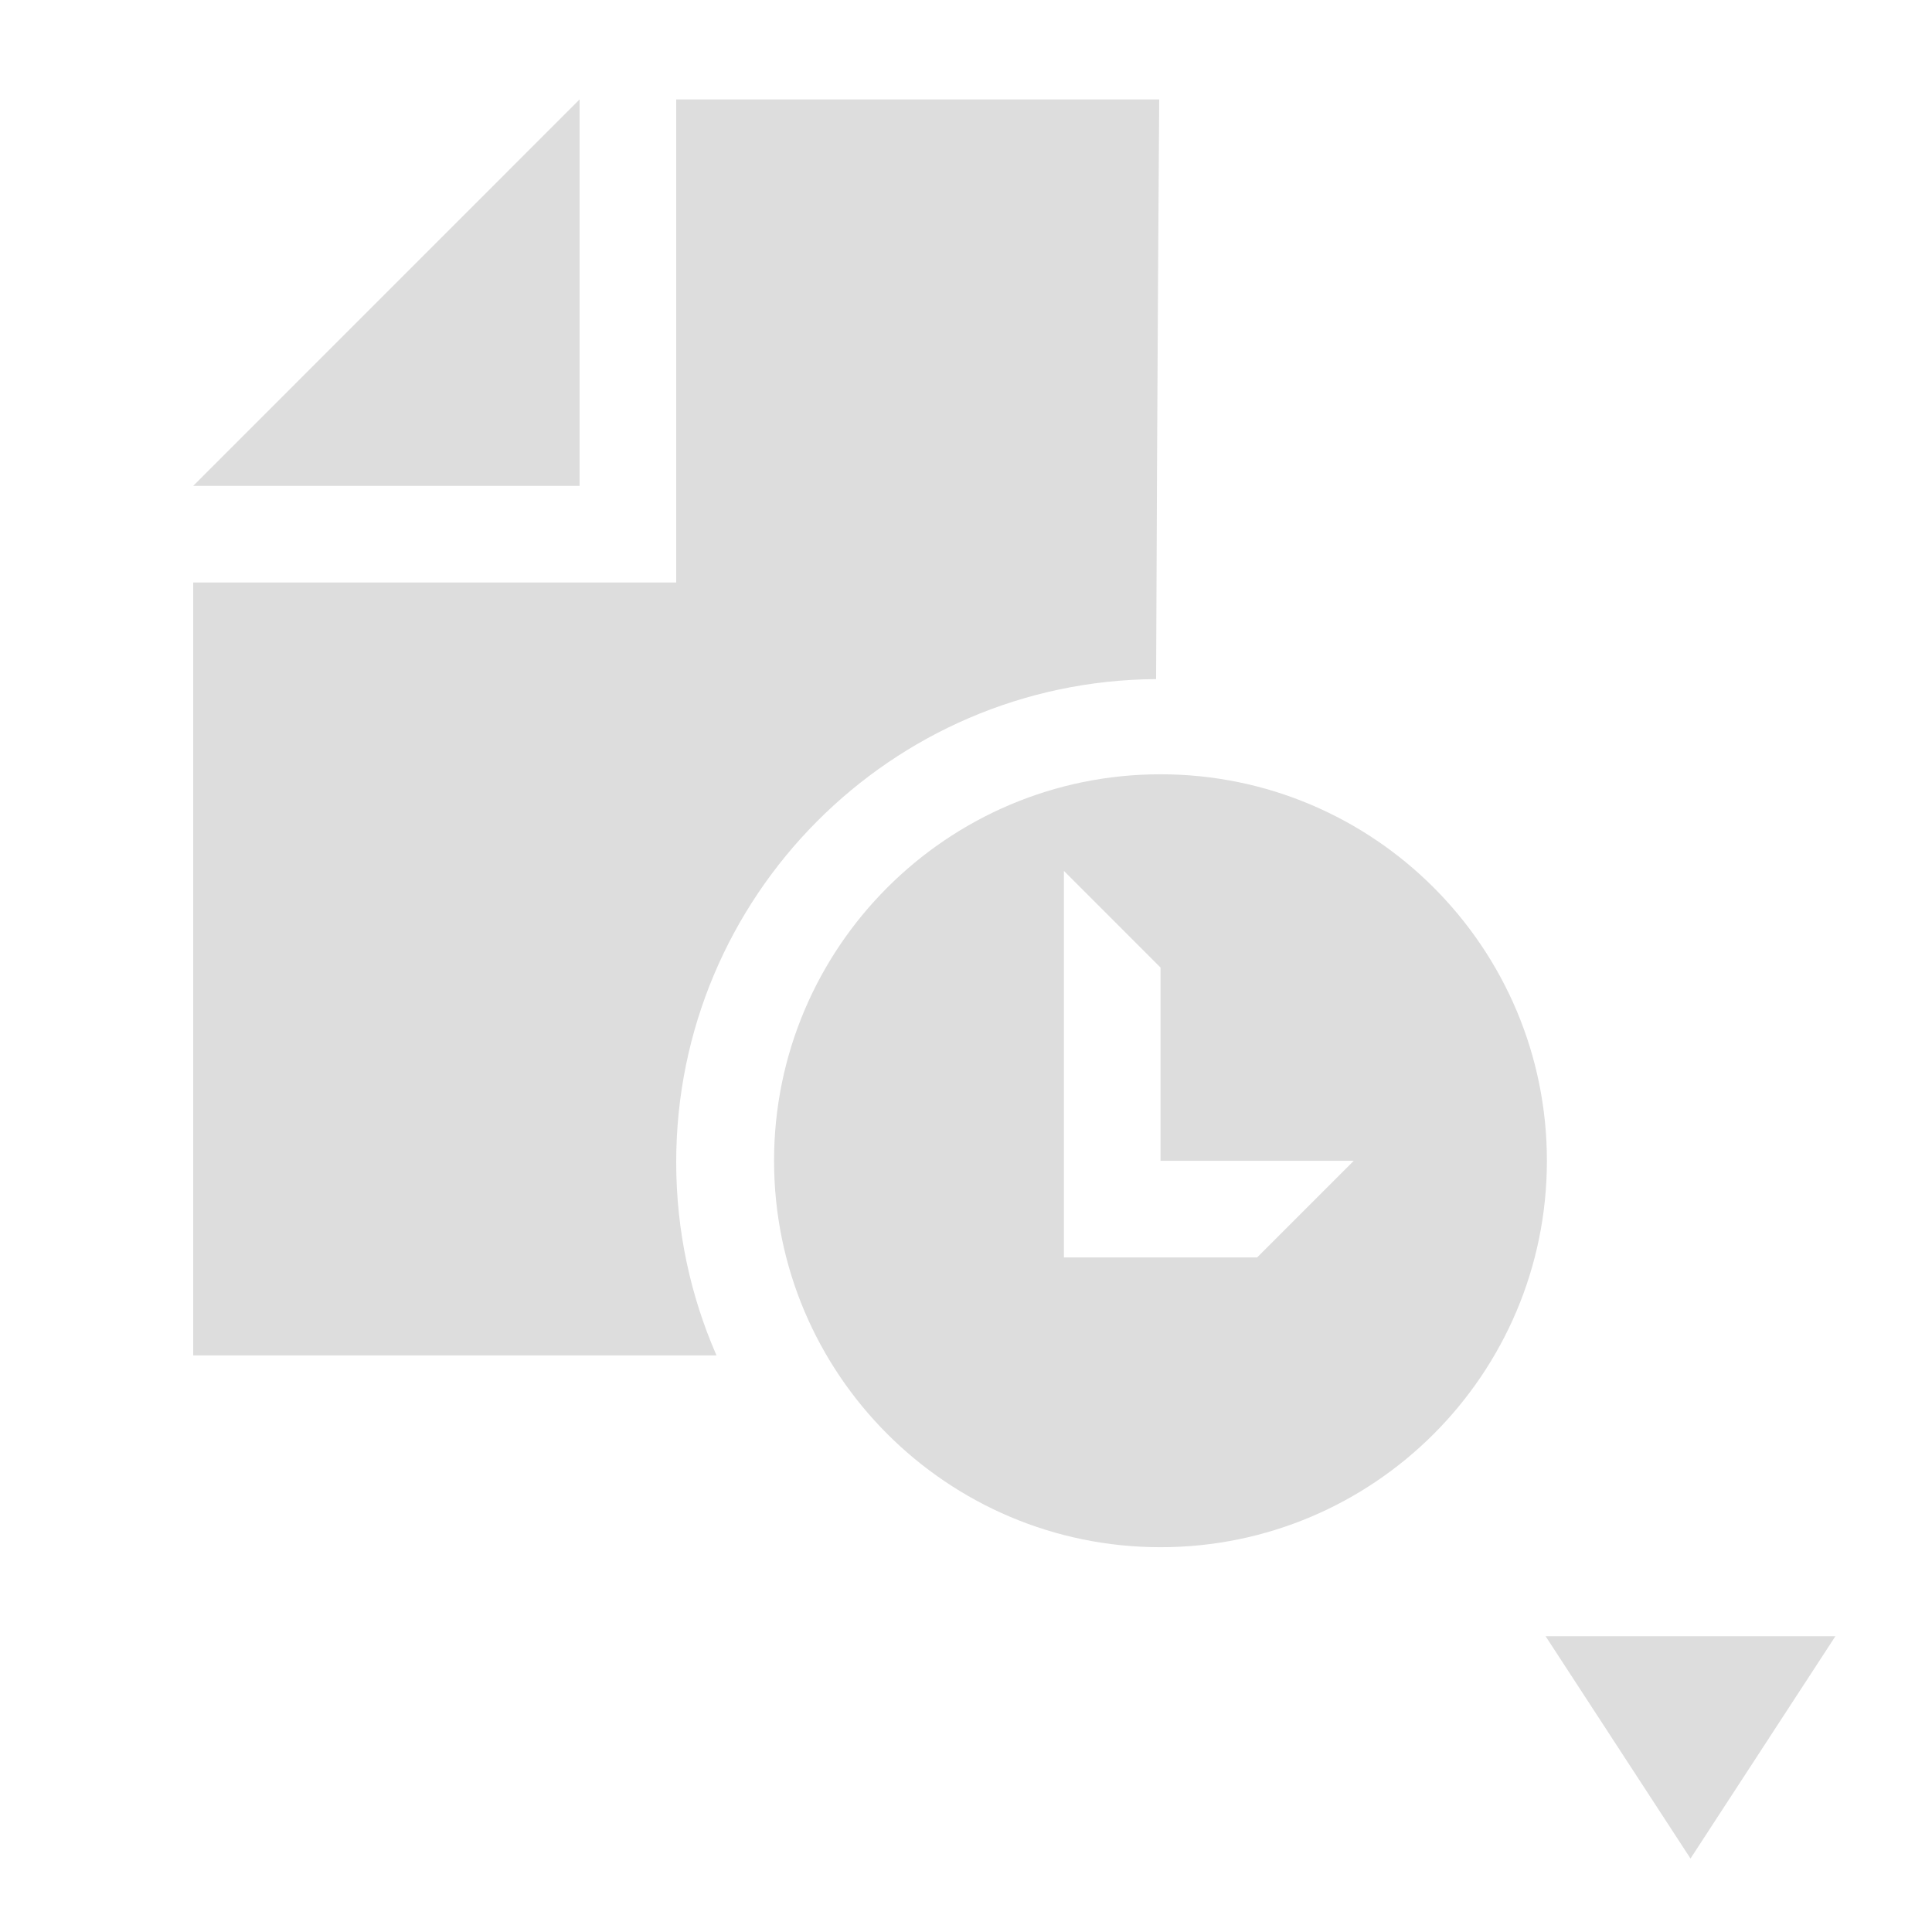 <?xml version="1.0" encoding="UTF-8" standalone="no"?>
<!DOCTYPE svg PUBLIC "-//W3C//DTD SVG 1.1//EN" "http://www.w3.org/Graphics/SVG/1.1/DTD/svg11.dtd">
<svg width="100%" height="100%" viewBox="0 0 20 20" version="1.1" xmlns="http://www.w3.org/2000/svg" xmlns:xlink="http://www.w3.org/1999/xlink" xml:space="preserve" xmlns:serif="http://www.serif.com/" style="fill-rule:evenodd;clip-rule:evenodd;stroke-linejoin:round;stroke-miterlimit:2;">
    <g transform="matrix(1,0,0,1,-283,-50)">
        <g transform="matrix(1,0,0,0.971,45,-70.304)">
            <g id="General_RecentItems_Disabled" opacity="0.3">
                <g id="Icons" transform="matrix(1,0,0,1,240,126)">
                    <g opacity="0.45">
                        <g transform="matrix(1.333,0,0,1.374,-55.333,-36.404)">
                            <g id="Base-Block" serif:id="Base Block">
                                <path d="M55,27.1C55,25.941 54.059,25 52.9,25L42.1,25C40.941,25 40,25.941 40,27.1L40,37.9C40,39.059 40.941,40 42.1,40L52.9,40C54.059,40 55,39.059 55,37.9L55,27.1Z" style="fill-opacity:0;"/>
                            </g>
                        </g>
                        <g transform="matrix(1.5,4.41566e-17,-4.28626e-17,-1.185,-1658.5,468.011)">
                            <path d="M1116,380L1117,382L1115,382L1116,380Z"/>
                        </g>
                        <g transform="matrix(1.134,0,0,1.168,-316.001,-152.653)">
                            <path d="M287.491,135.963C289.438,135.963 291.018,137.544 291.018,139.491C291.018,141.438 289.438,143.018 287.491,143.018C285.544,143.018 283.963,141.438 283.963,139.491C283.963,137.544 285.544,135.963 287.491,135.963ZM287.491,139.491L287.491,137.727L286.609,136.845L286.609,140.373L288.373,140.373L289.255,139.491L287.491,139.491Z"/>
                        </g>
                        <g transform="matrix(1,0,0,1.03,-285,-49.453)">
                            <path d="M290.417,60L285,60L285,52L290,52L290,47L295,47C295,47 294.979,49.925 294.968,53C292.223,53.017 290,55.251 290,58C290,58.711 290.149,59.387 290.417,60ZM289,51L285,51L289,47L289,51Z"/>
                        </g>
                    </g>
                </g>
            </g>
        </g>
    </g>
</svg>
